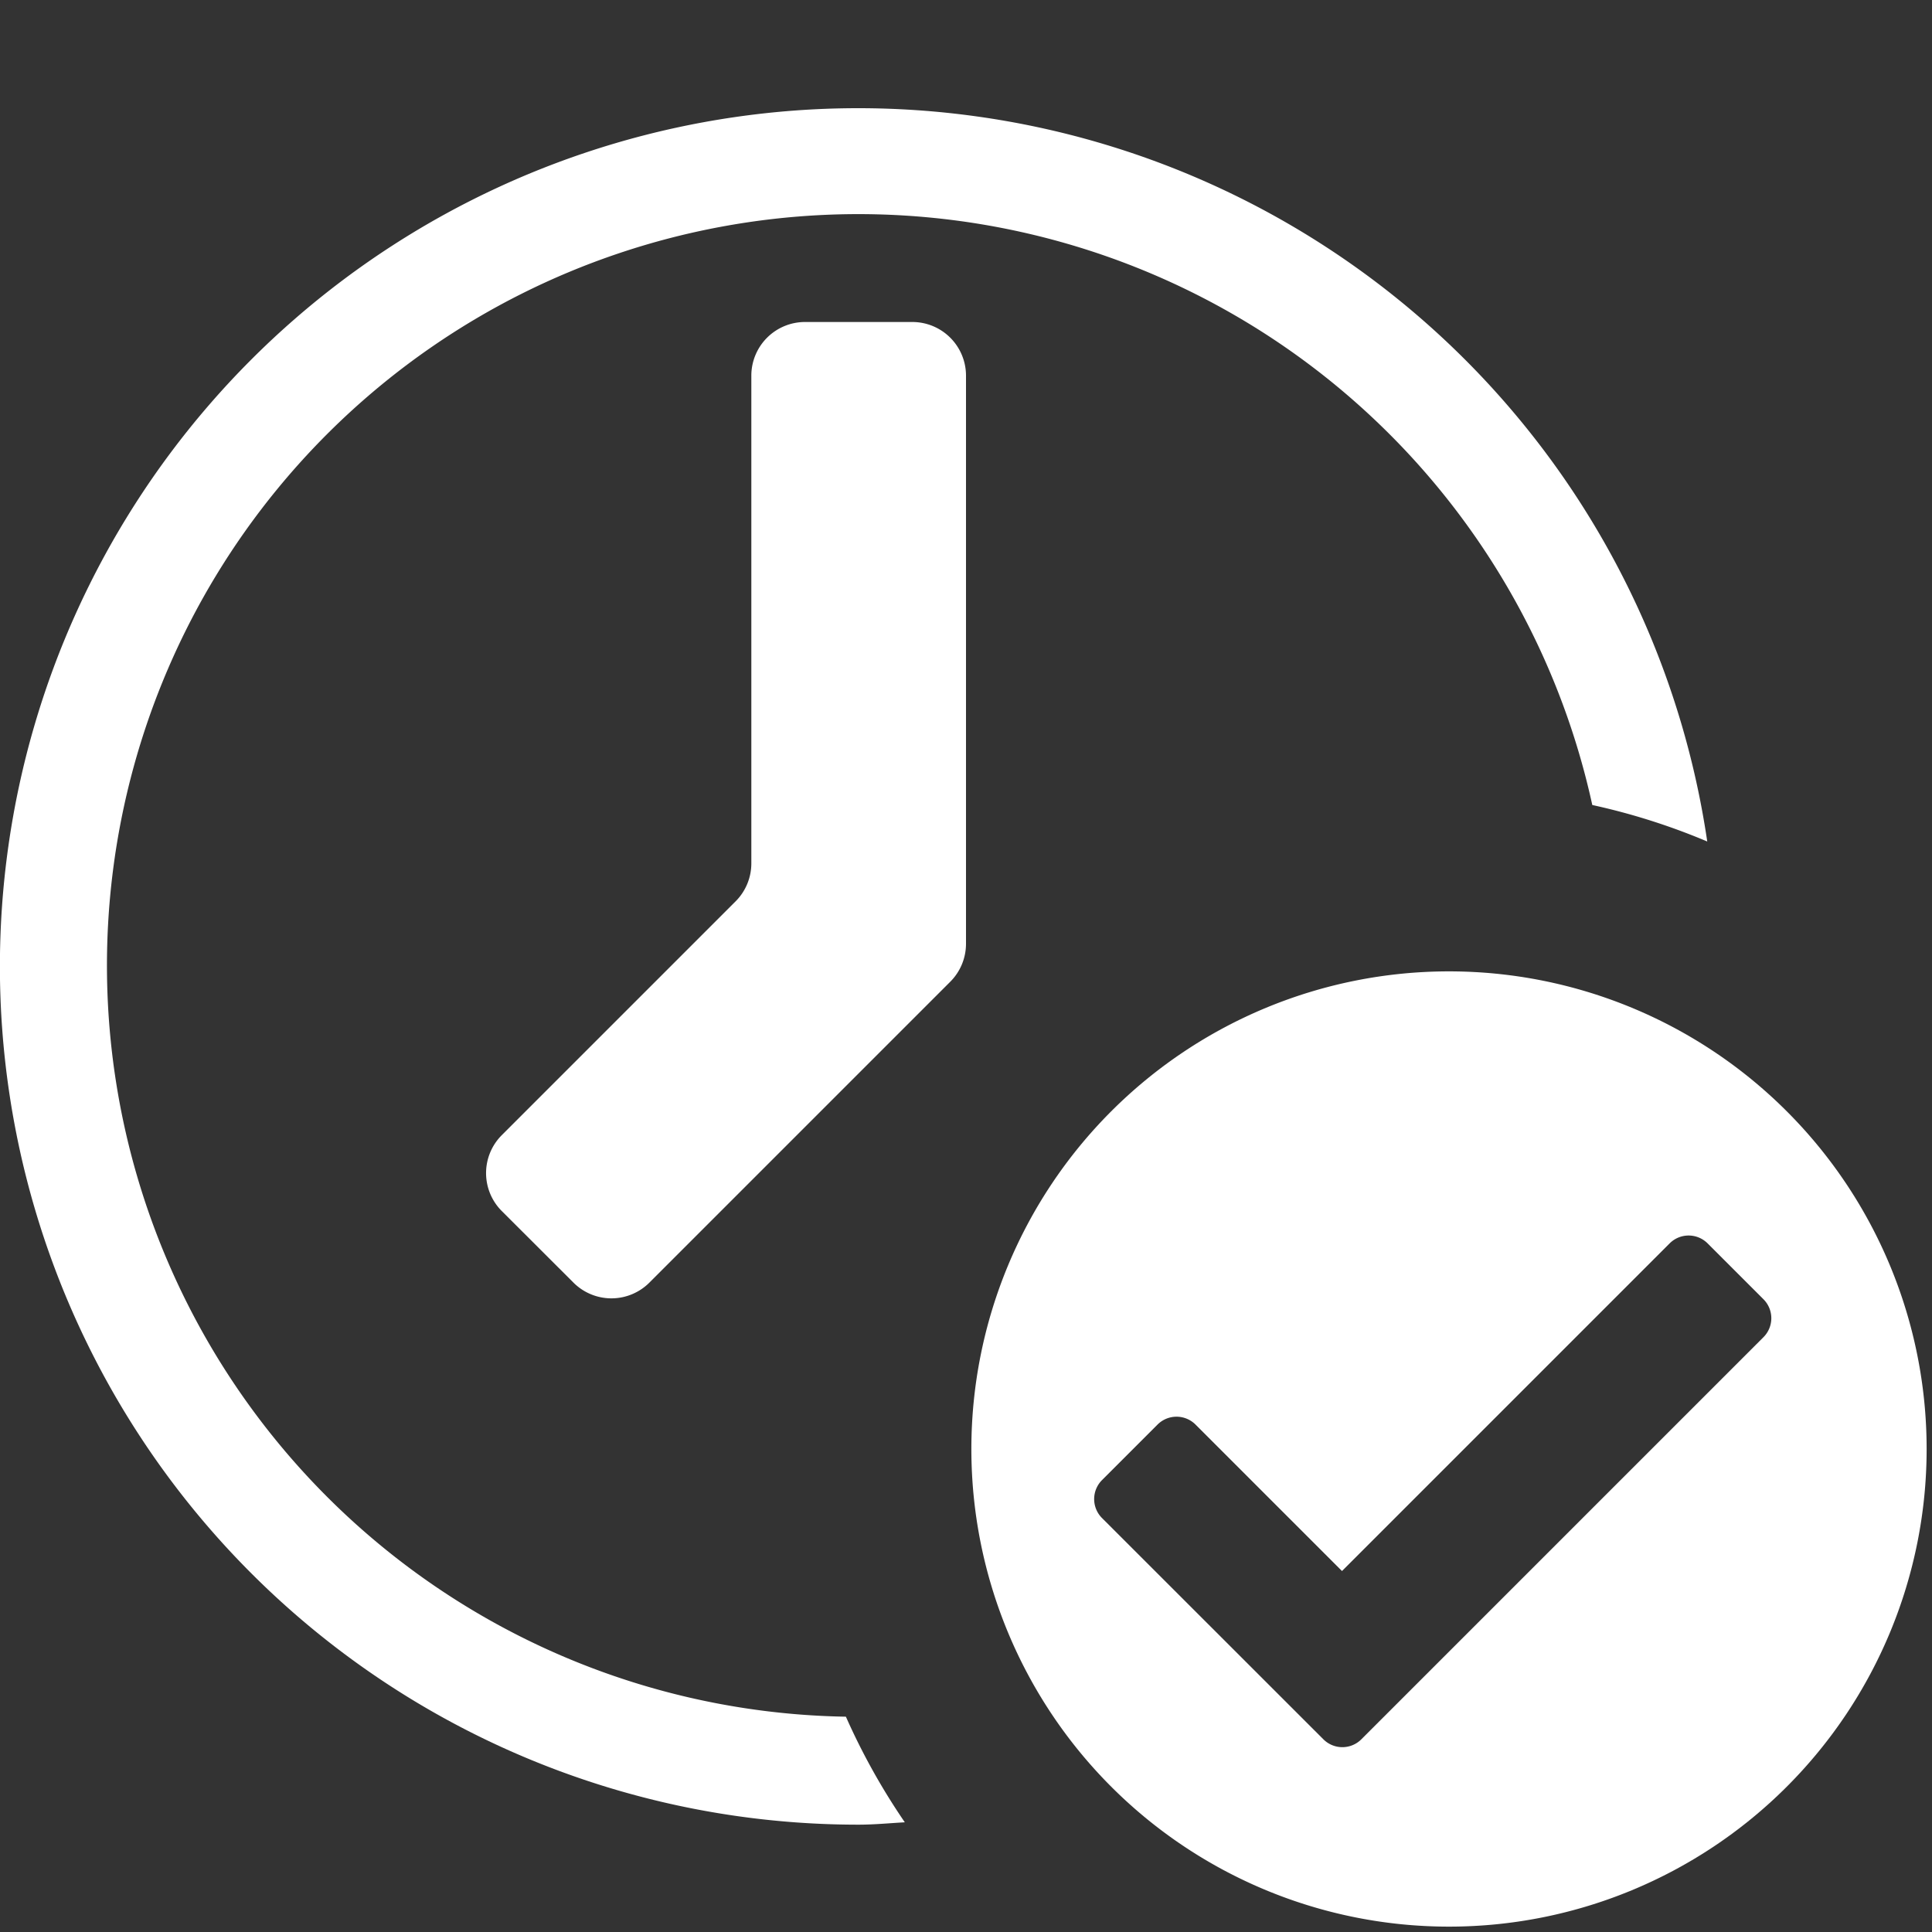 <svg xmlns="http://www.w3.org/2000/svg" height="18" viewBox="0 0 18 18" width="18">
  <rect x="0" y="0" width="18" height="18" fill="#333333" stroke="none"/>
  <defs>
    <style>
      .a {
        fill: #ffffff;
      }
    </style>
  </defs>
  <title>S ClockCheck 18 N</title>
  <rect id="Canvas" fill="#ff13dc" opacity="0" width="18" height="18" /><path class="a" d="M7,8.043V3.5A.5.5,0,0,1,7.5,3h1a.5.5,0,0,1,.5.5V8.793a.5.5,0,0,1-.146.353L6.05,11.95a.5.5,0,0,1-.707,0l-.668-.667a.5.5,0,0,1,0-.707l2.179-2.179A.5.5,0,0,0,7,8.043Z" />
  <path class="a" d="M7.881,15.994A7,7,0,1,1,14.835,7.5a6.093,6.093,0,0,1,1.071.34A7.996,7.996,0,1,0,8,17c.145,0,.286-.014.43-.022A6.155,6.155,0,0,1,7.881,15.994Z" />
  <path class="a" d="M13.5,9.05a4.45,4.45,0,1,0,4.45,4.45A4.45,4.45,0,0,0,13.5,9.05Zm-1.169,7.156-2.064-2.063a.25.25,0,0,1,0-.353l.518-.518a.25.25,0,0,1,.353,0l1.365,1.365,3.053-3.053a.25.25,0,0,1,.353,0l.521.521a.25.25,0,0,1,0,.353l-3.75,3.75A.25.25,0,0,1,12.331,16.206Z" />
</svg>